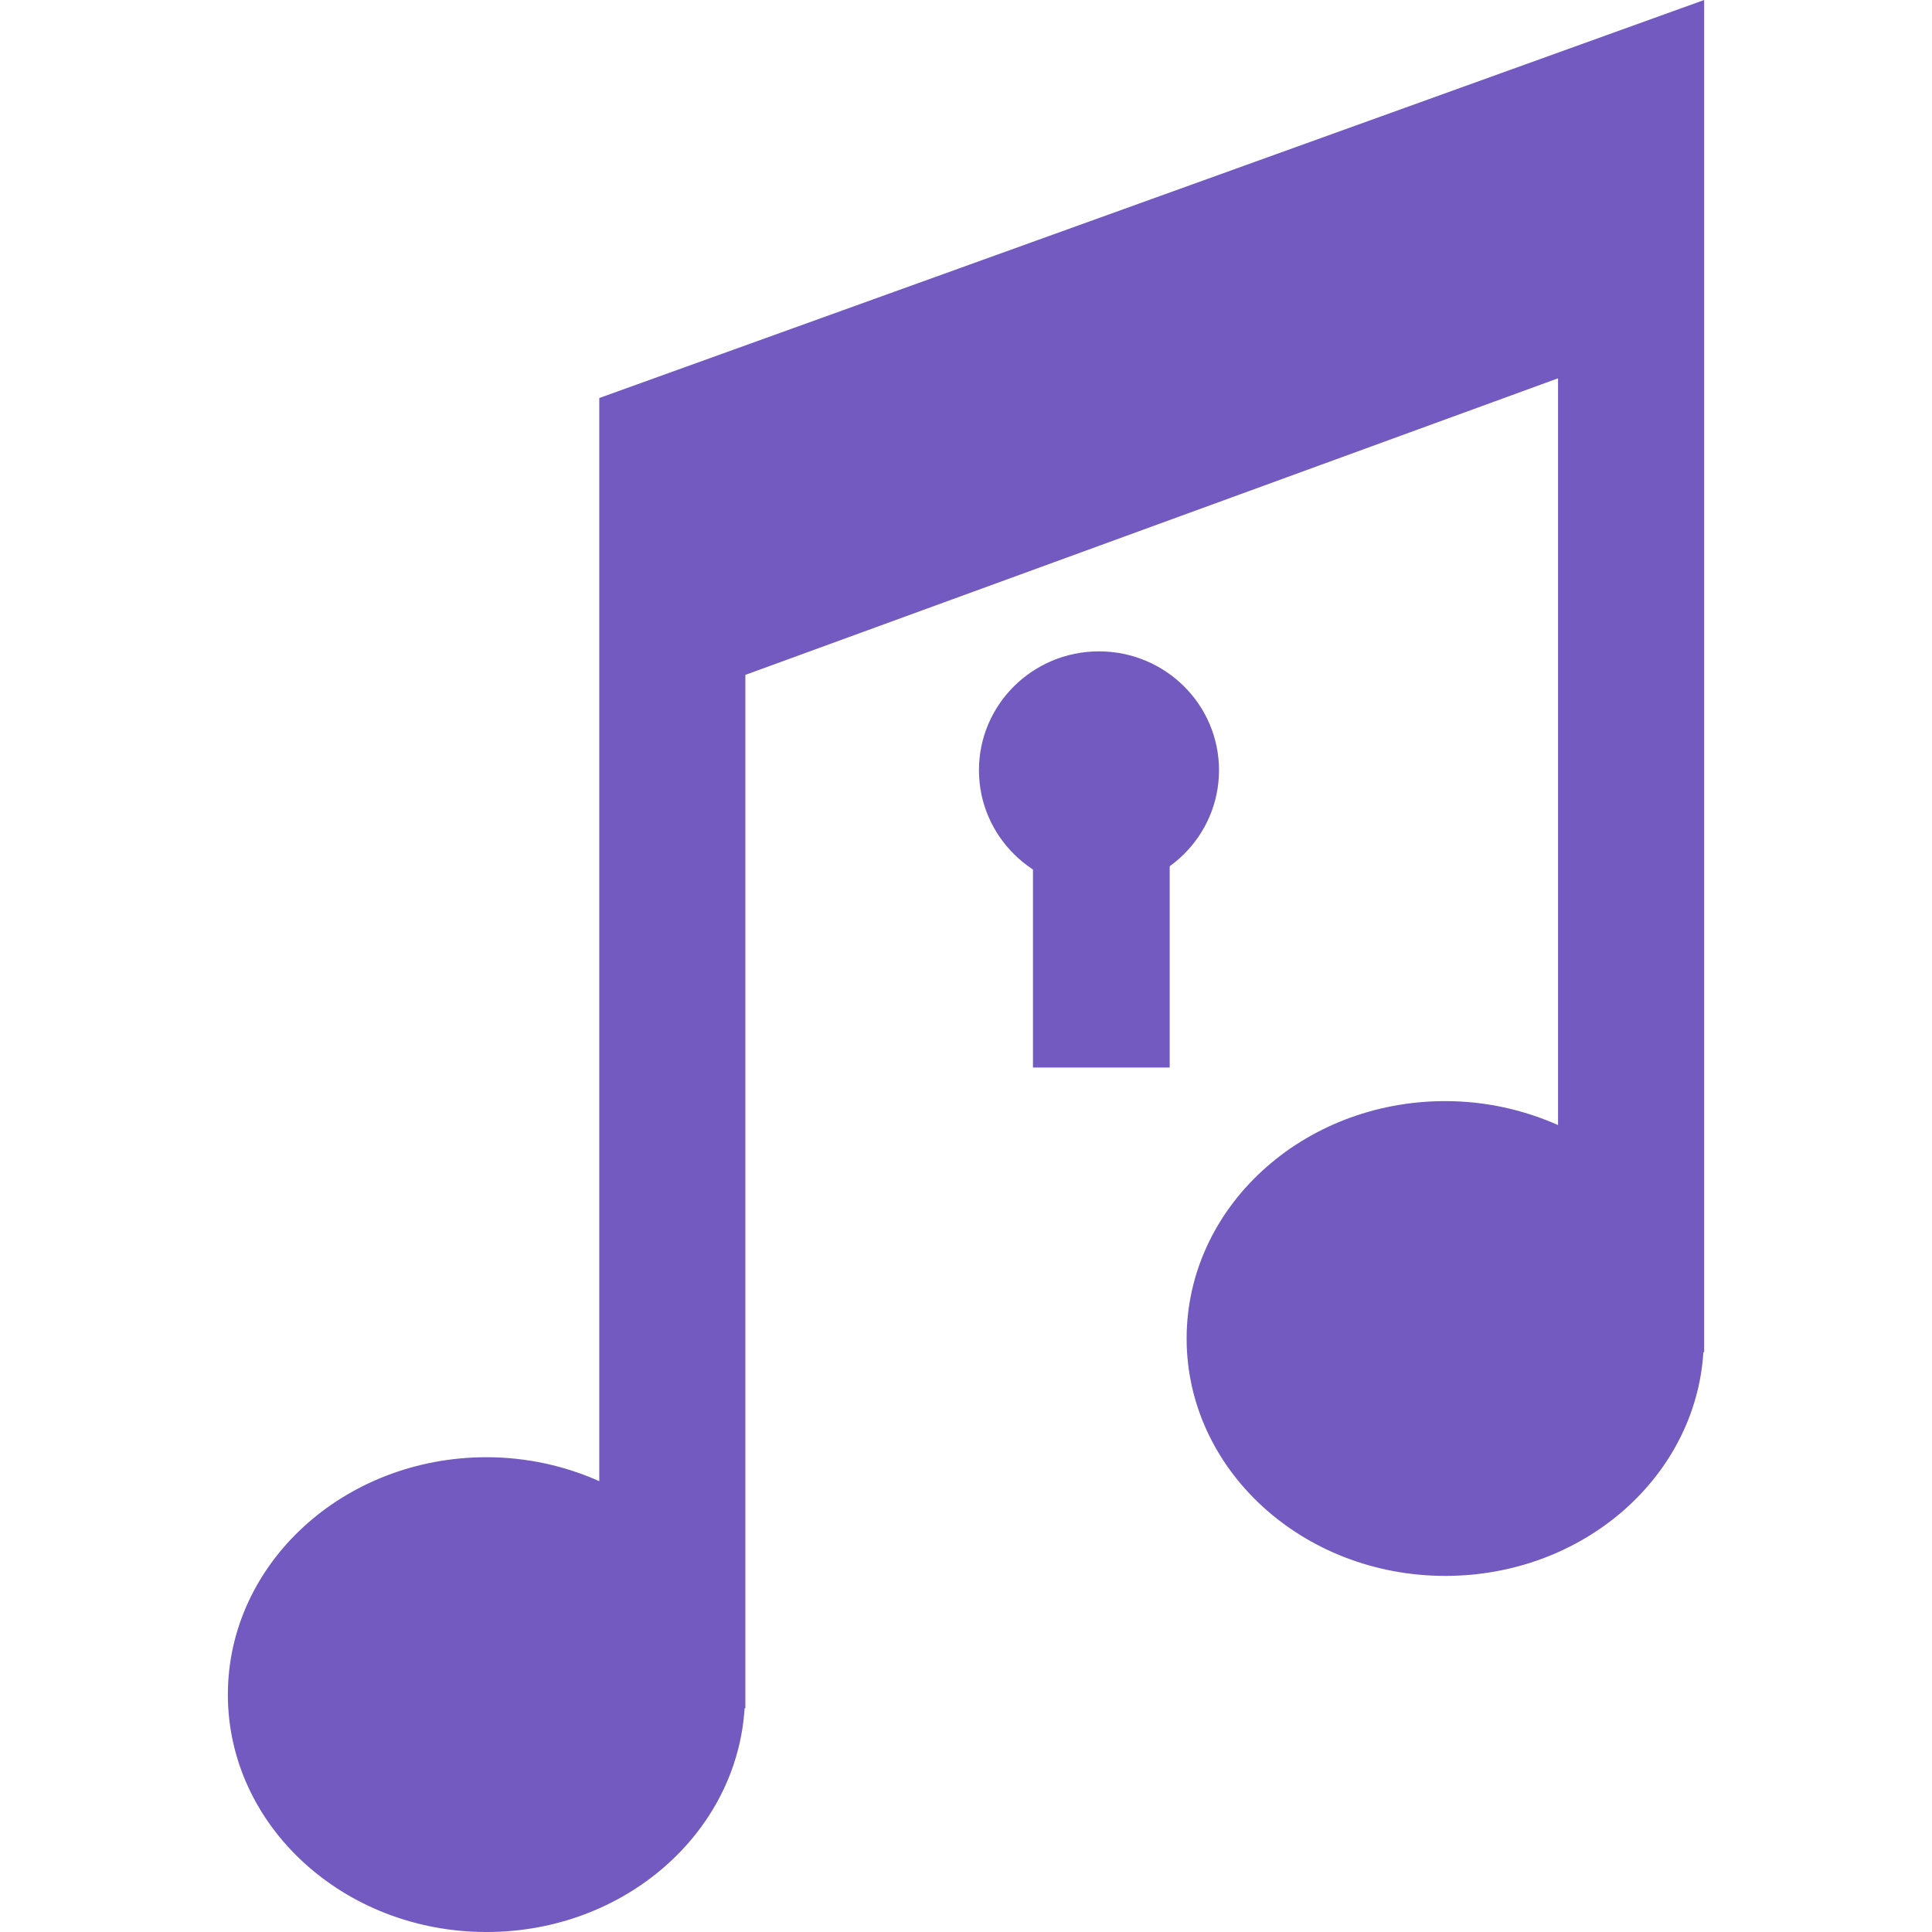 <?xml version="1.0" encoding="utf-8"?>
<svg version="1.1" id="Capa_1" x="0px" y="0px" width="254.83px" height="254.831px" viewBox="0 0 254.83 254.831" style="enable-background:new 0 0 254.83 254.831;" xmlns="http://www.w3.org/2000/svg">
  <g>
    <path d="M224.774,178.355V42.865V13.753V0L79.044,52.499v8.223v35.325v99.319c-4.5-2.004-9.528-3.159-14.867-3.159 c-18.84,0-34.121,14.018-34.121,31.312s15.281,31.312,34.121,31.312c18.191,0,33.013-13.059,34.036-29.51h0.101V89.015 l107.192-39.116v98.496c-4.51-1.999-9.532-3.159-14.871-3.159c-18.833,0-34.119,14.022-34.119,31.317 c0,17.29,15.286,31.307,34.119,31.307c18.196,0,33.016-13.059,34.041-29.505H224.774z" style="paint-order: fill; fill: rgb(114, 90, 193);"/>
  </g>
  <g/>
  <g/>
  <g/>
  <g/>
  <g/>
  <g/>
  <g/>
  <g/>
  <g/>
  <g/>
  <g/>
  <g/>
  <g/>
  <g/>
  <g/>
  <ellipse style="stroke: rgb(114, 90, 193); paint-order: fill; fill: rgb(114, 90, 193);" cx="144.955" cy="101.591" rx="15.332" ry="15.177"/>
  <rect x="136.747" y="102.83" width="17.035" height="37.477" style="stroke: rgb(114, 90, 193); fill: rgb(114, 90, 193);"/>
</svg>